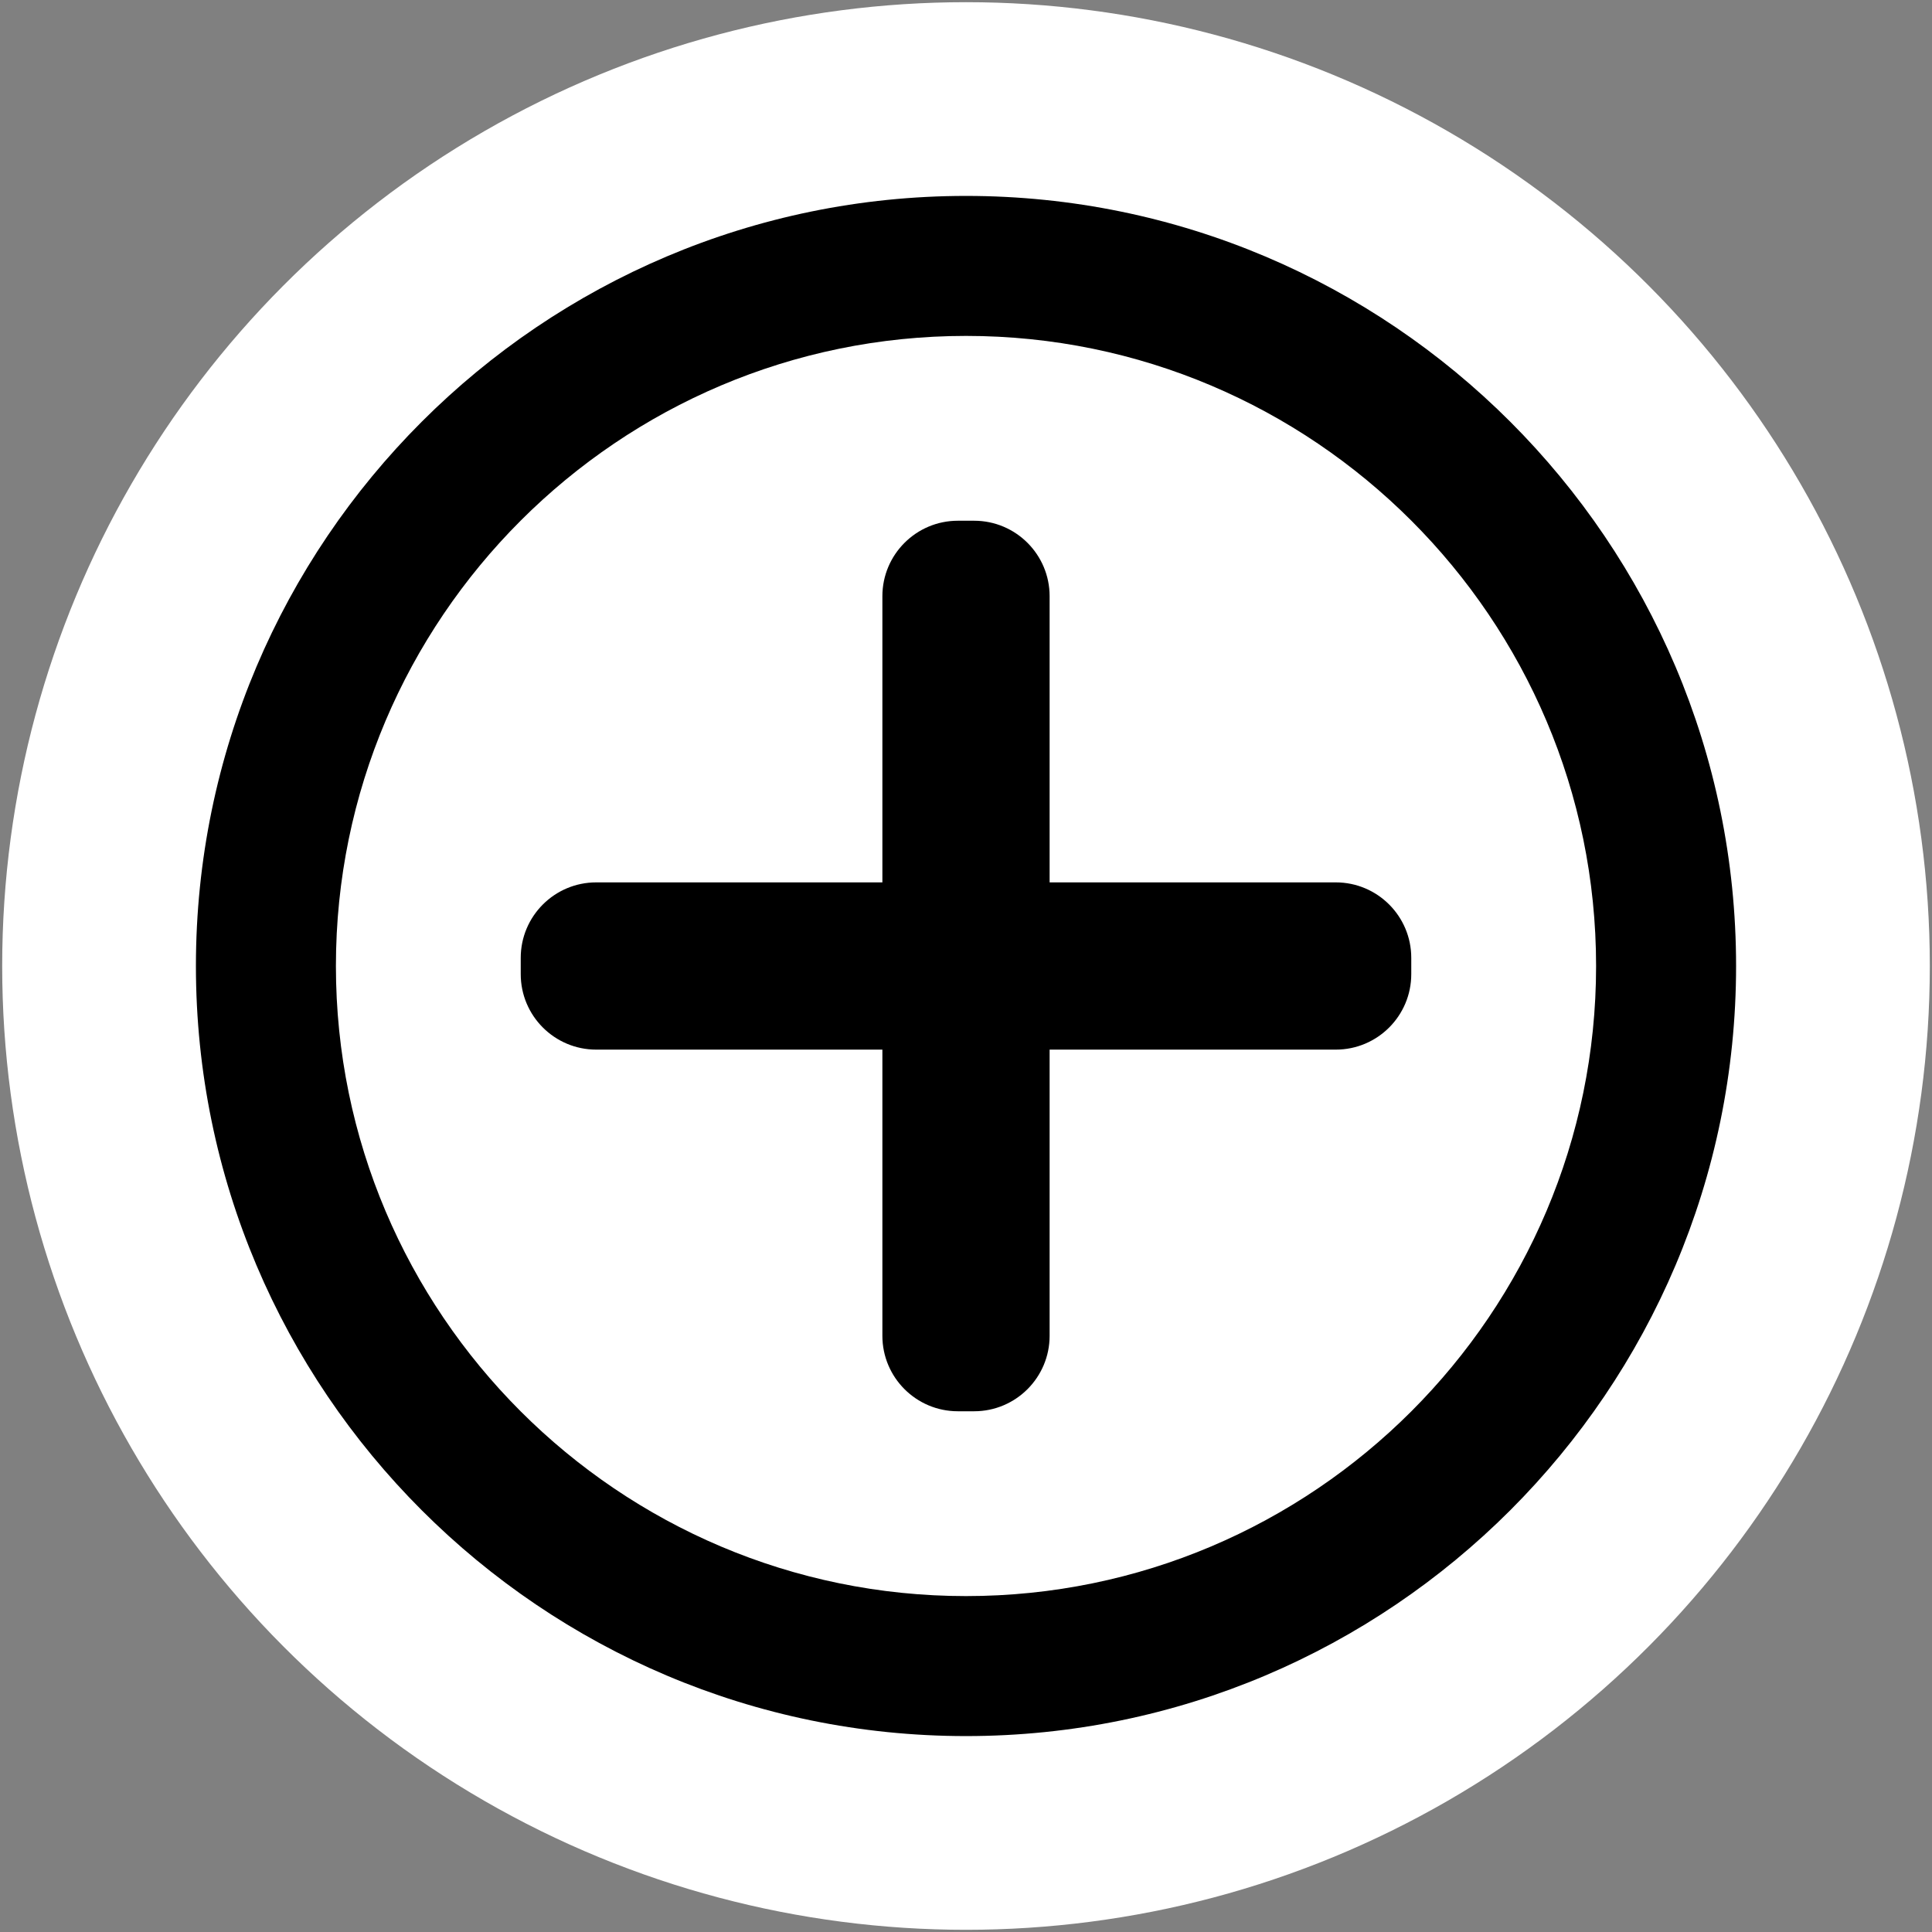 <?xml version="1.0" encoding="utf-8"?>
<!-- Generator: Adobe Illustrator 24.0.0, SVG Export Plug-In . SVG Version: 6.00 Build 0)  -->
<svg version="1.1" id="Layer_1" xmlns="http://www.w3.org/2000/svg" xmlns:xlink="http://www.w3.org/1999/xlink" x="0px" y="0px"
	 viewBox="0 0 256 256" style="enable-background:new 0 0 256 256;" xml:space="preserve">
<rect x="0" y="0" width="256" height="256" fill="#808080" stroke="none"/>
<style type="text/css">
	.st0{fill:#FFFFFF;}
</style>
<circle class="st0" cx="128" cy="128" r="127.71"/>
<g>
	<path d="M177,116.92h-37.92V79c0-5.52-4.48-10-10-10h-2.16c-5.52,0-10,4.48-10,10v37.92H79c-5.52,0-10,4.48-10,10v2.16
		c0,5.52,4.48,10,10,10h37.92V177c0,5.52,4.48,10,10,10h2.16c5.52,0,10-4.48,10-10v-37.92H177c5.52,0,10-4.48,10-10v-2.16
		C187,121.4,182.52,116.92,177,116.92z"/>
	<path d="M128,25.96C71.74,25.96,25.96,71.74,25.96,128S71.74,230.04,128,230.04S230.04,184.26,230.04,128S184.26,25.96,128,25.96z
		 M128,211.49c-46.04,0-83.49-37.45-83.49-83.49c0-46.04,37.45-83.49,83.49-83.49c46.04,0,83.49,37.45,83.49,83.49
		C211.49,174.04,174.04,211.49,128,211.49z"/>
</g>
</svg>
